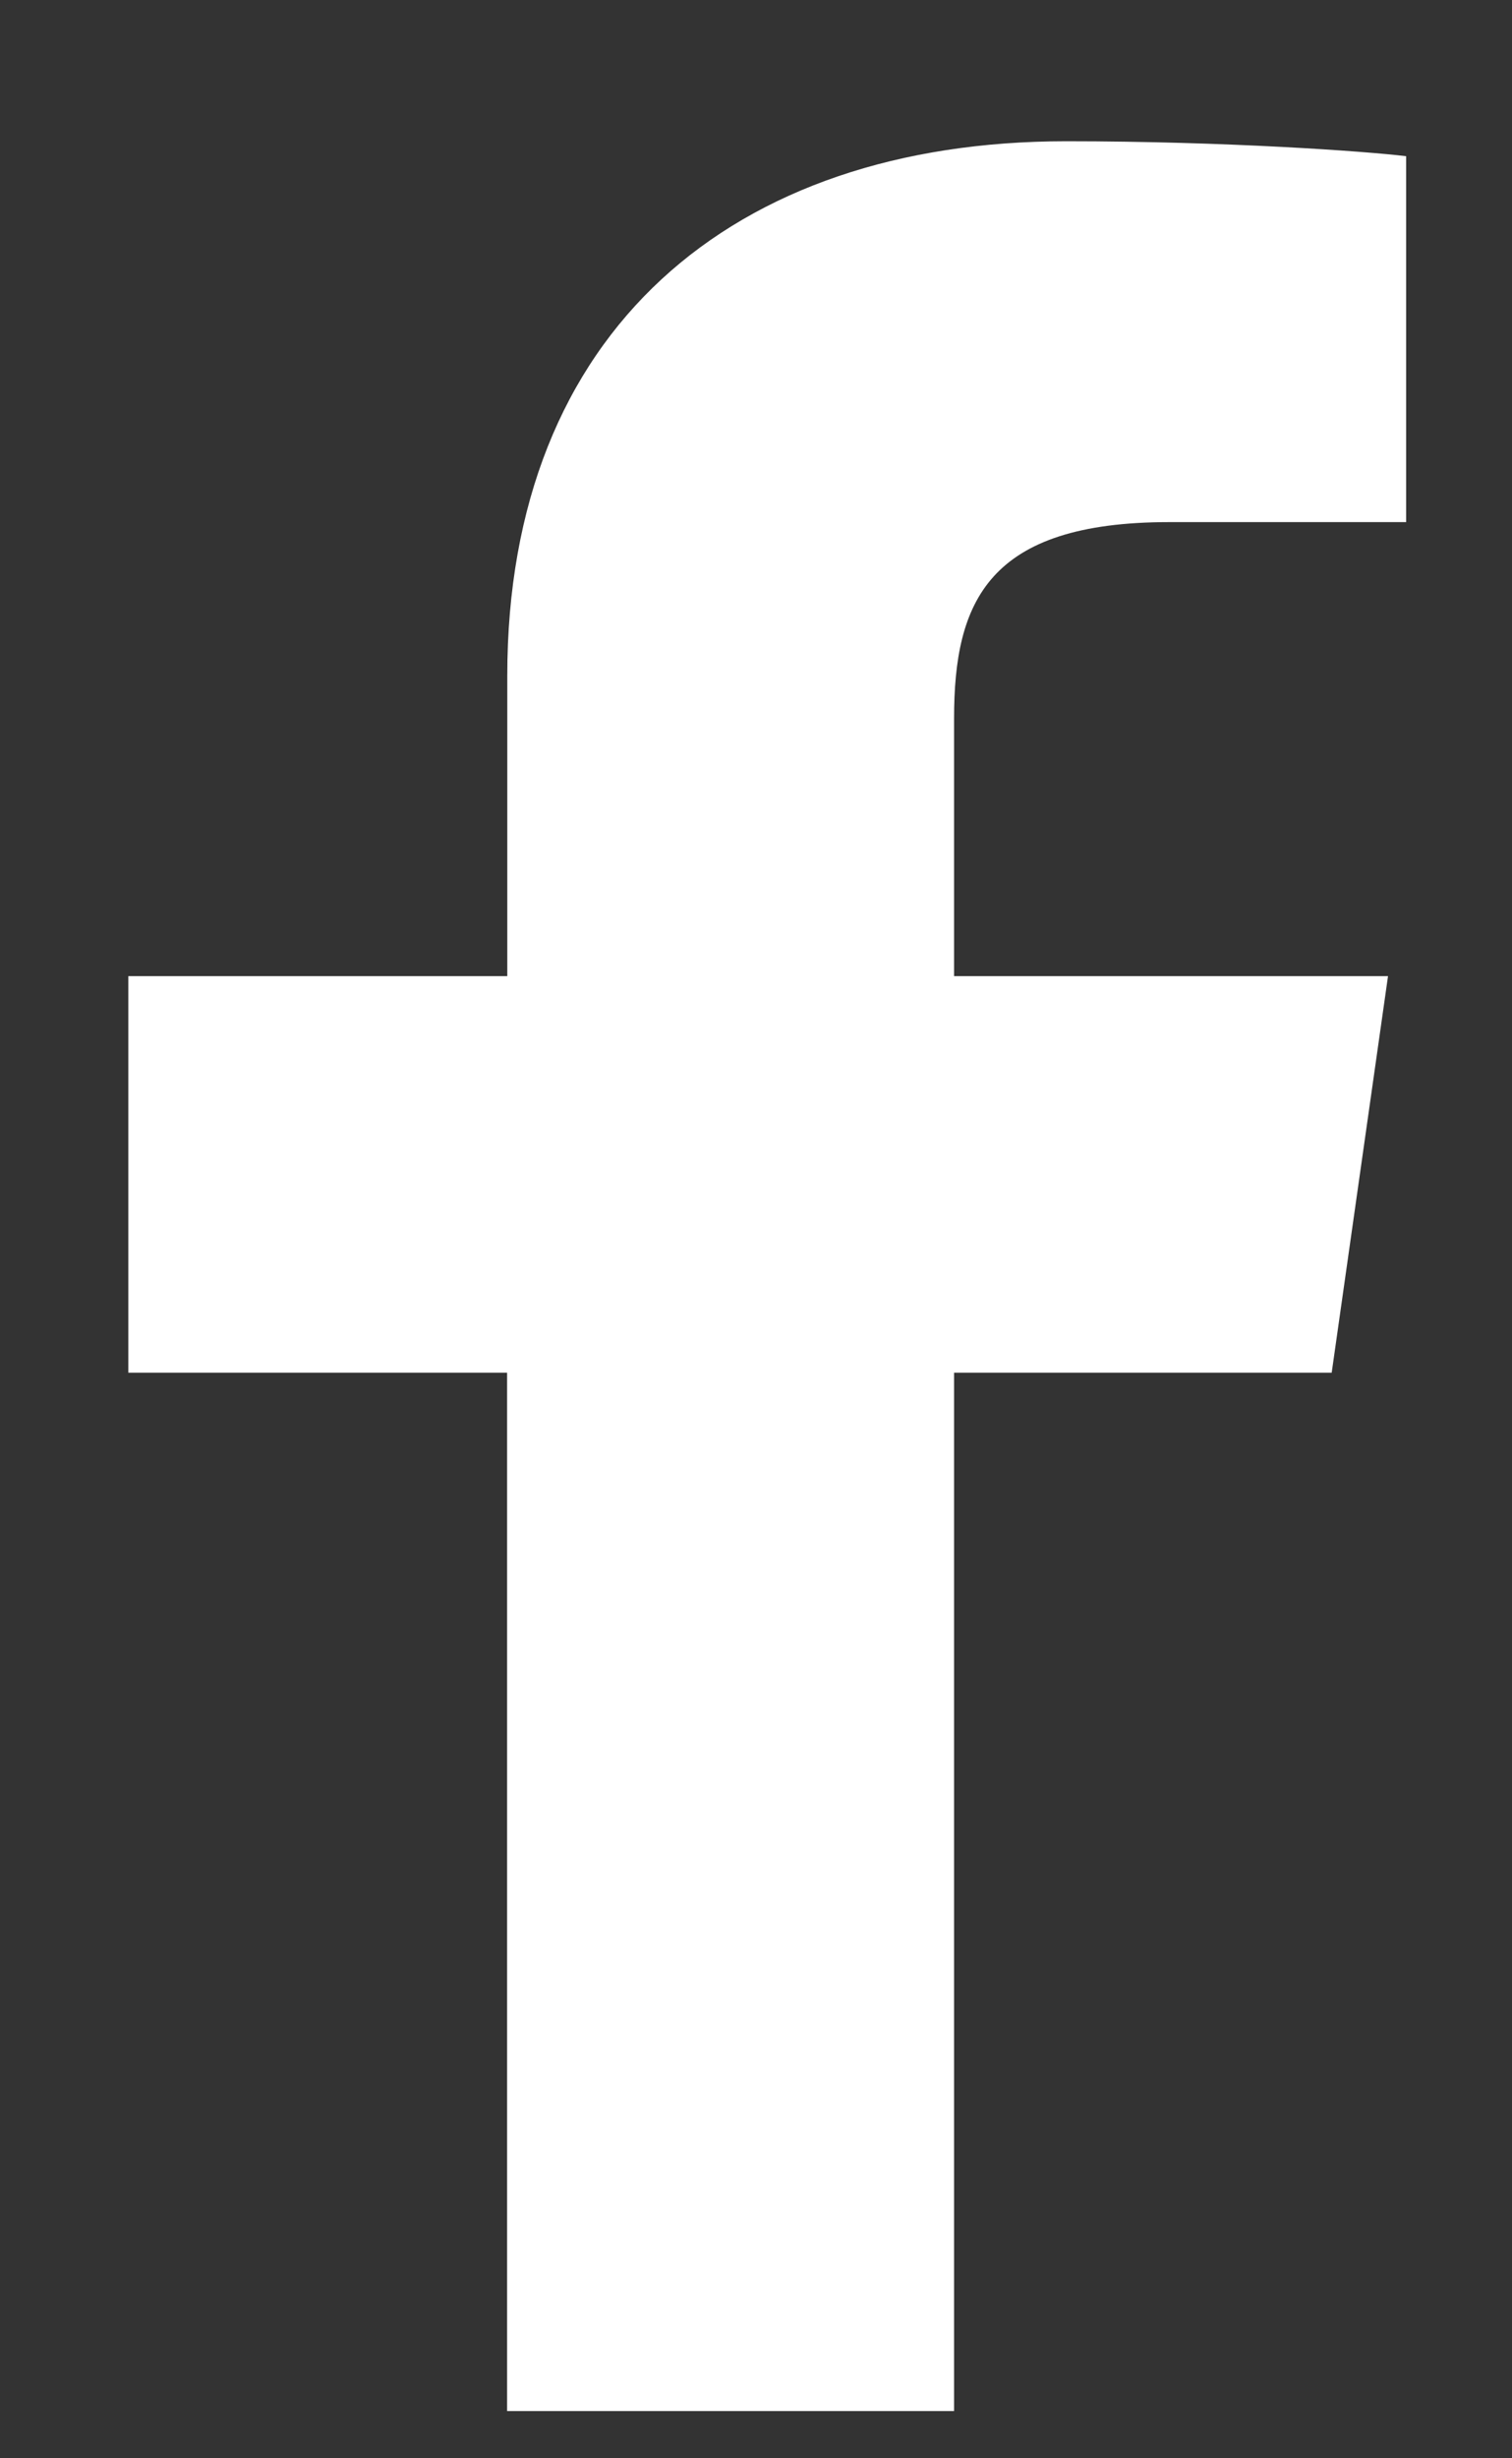 <?xml version="1.0" encoding="UTF-8" standalone="no"?><!DOCTYPE svg PUBLIC "-//W3C//DTD SVG 1.1//EN" "http://www.w3.org/Graphics/SVG/1.1/DTD/svg11.dtd"><svg width="100%" height="100%" viewBox="0 0 8 13" version="1.1" xmlns="http://www.w3.org/2000/svg" xmlns:xlink="http://www.w3.org/1999/xlink" xml:space="preserve" style="fill-rule:evenodd;clip-rule:evenodd;stroke-linejoin:round;stroke-miterlimit:1.414;"><rect x="0" y="0" width="8" height="13" fill="#333333" stroke="none"/><path id="Facebook-Icon" d="M2.683,12.75l0,-5.491l-2.004,0l0,-2.097l2.005,0l0,-1.588c0,-1.824 1.192,-2.827 2.957,-2.827c0.845,0 1.587,0.053 1.799,0.079l0,1.935l-1.253,0c-0.96,0 -1.139,0.421 -1.139,1.038l0,1.363l2.296,0l-0.298,2.097l-1.998,0l0,5.491l-2.365,0Z" style="fill:#fff;fill-rule:nonzero;"/></svg>